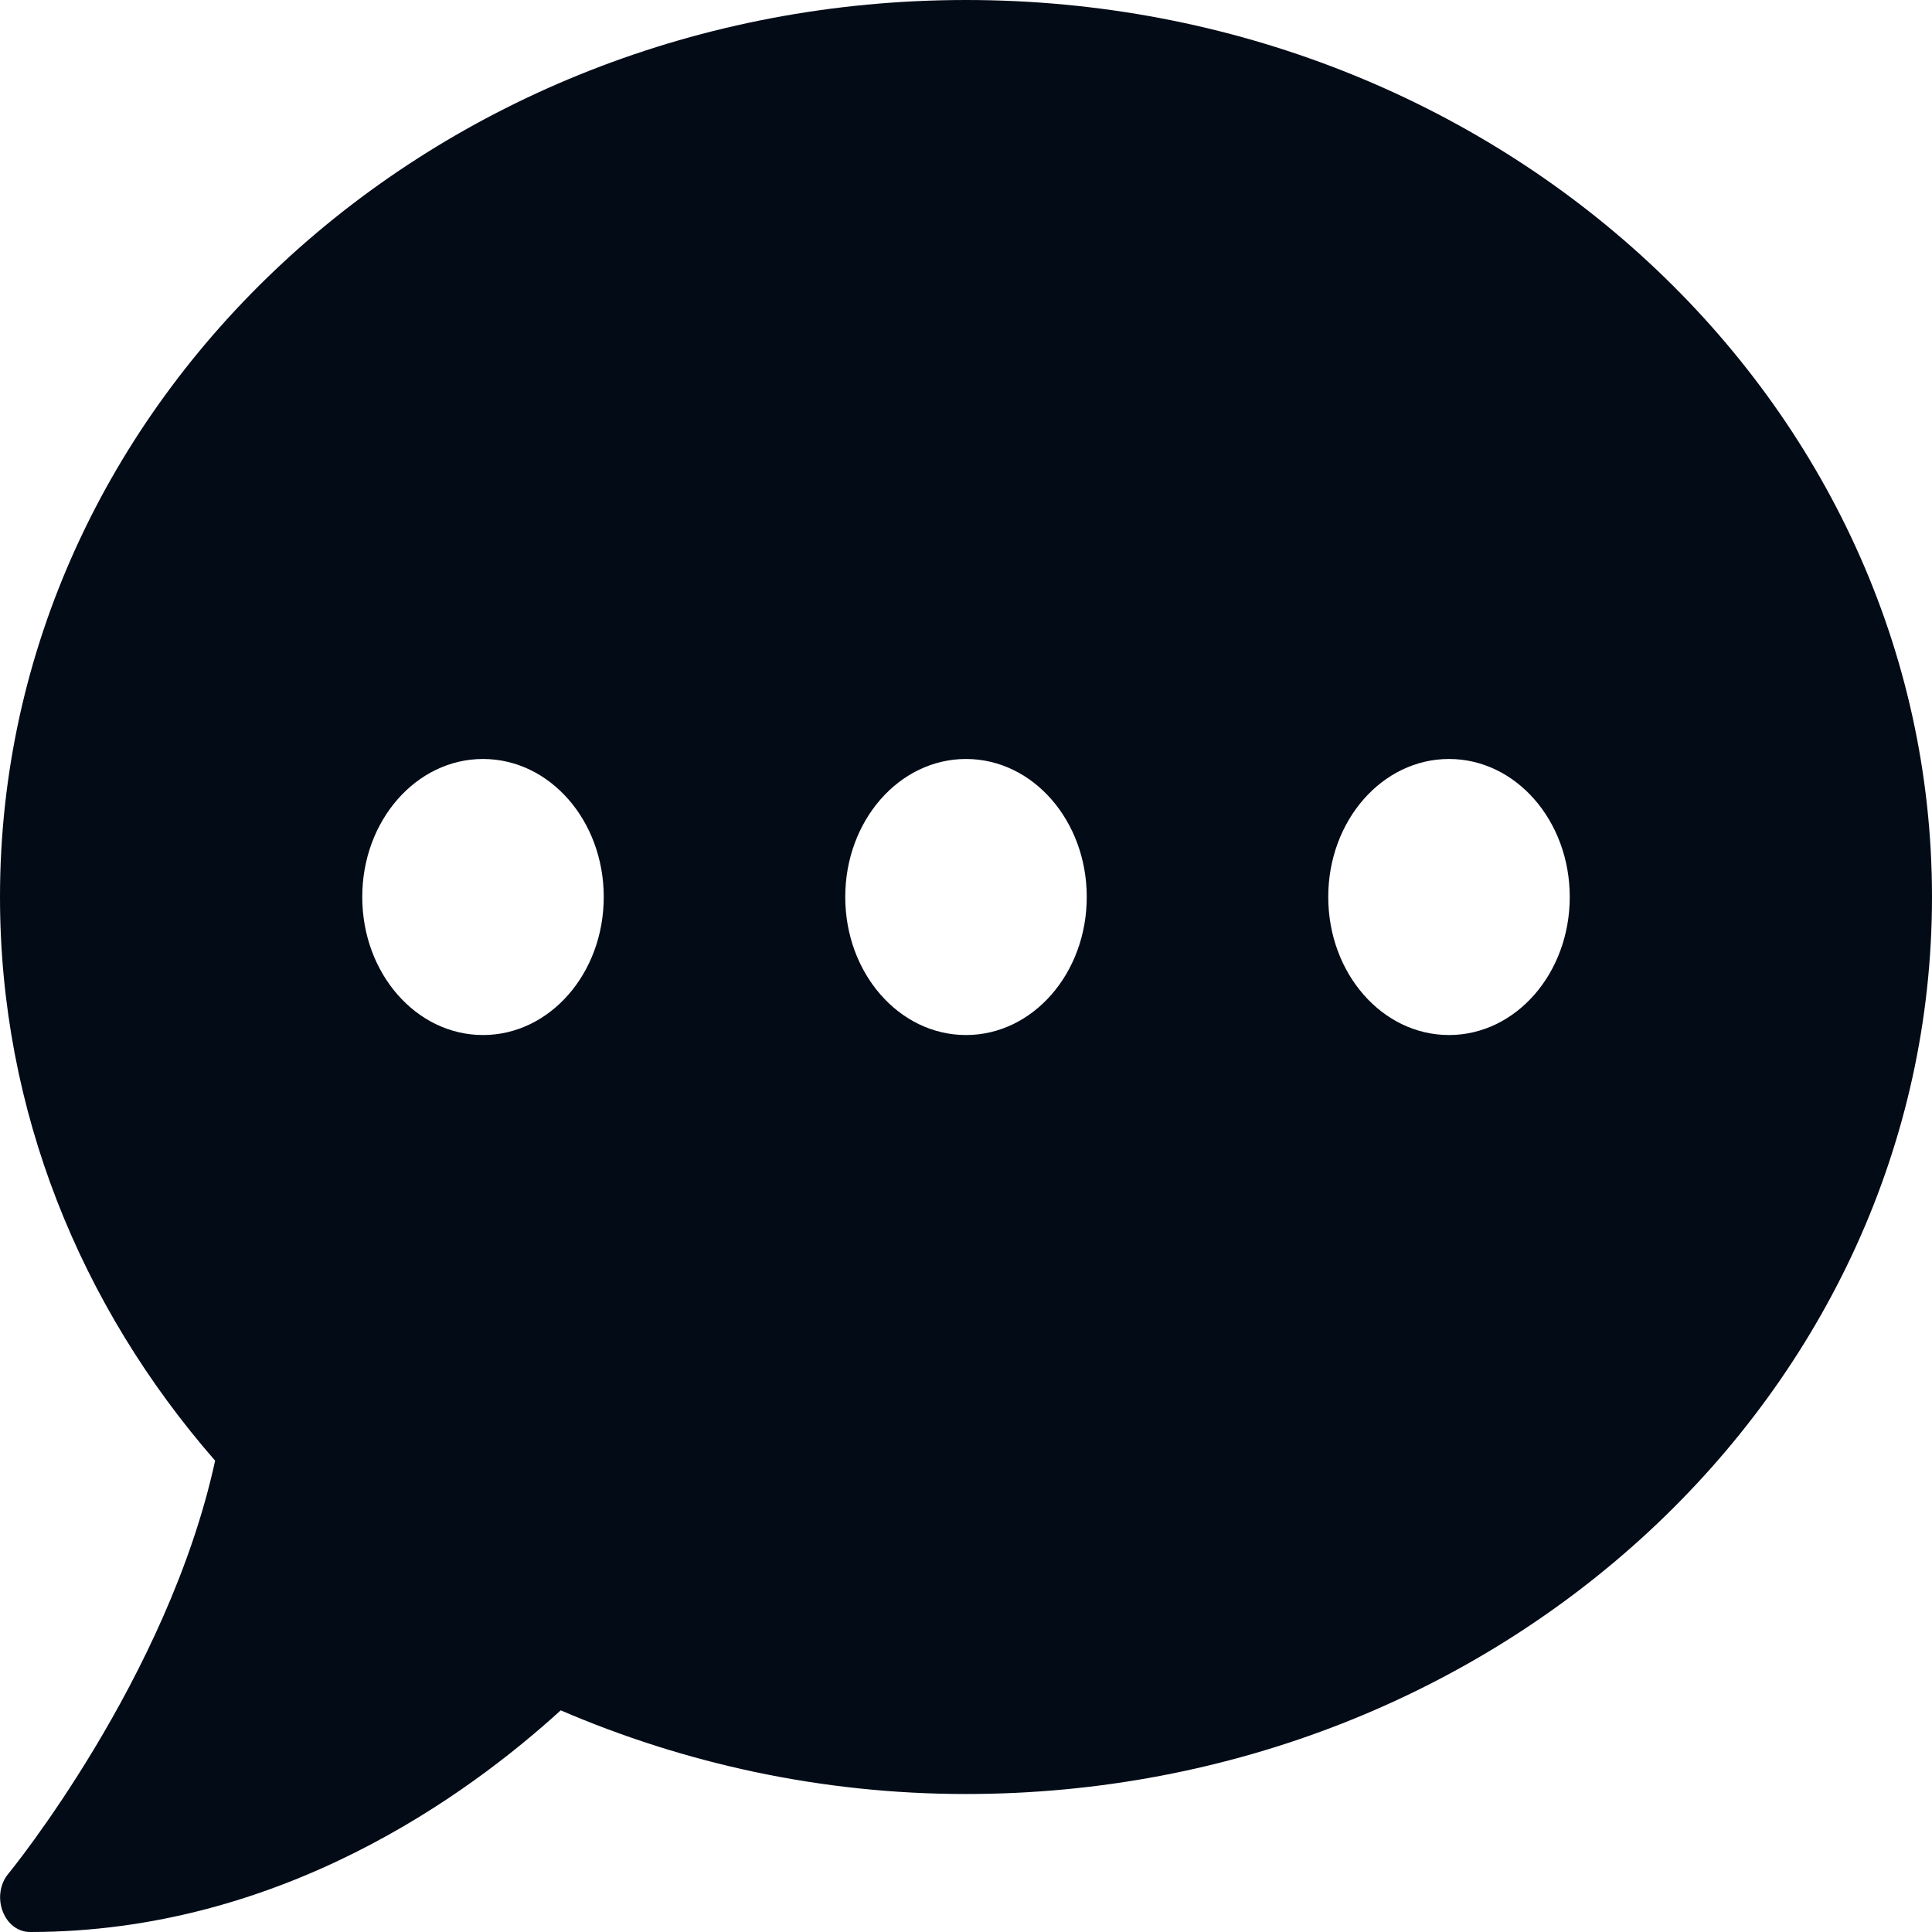<svg width="26" height="26" viewBox="0 0 26 26" fill="none" xmlns="http://www.w3.org/2000/svg">
<path d="M13 0C5.82 0 0 5.403 0 12.071C0 14.95 1.087 17.585 2.895 19.657C2.26 22.582 0.137 25.188 0.112 25.216C0 25.35 -0.03 25.547 0.036 25.721C0.102 25.895 0.244 26 0.406 26C3.773 26 6.297 24.154 7.546 23.017C9.207 23.731 11.05 24.143 13 24.143C20.18 24.143 26 18.74 26 12.071C26 5.403 20.18 0 13 0ZM6.5 13.929C5.601 13.929 4.875 13.099 4.875 12.071C4.875 11.044 5.601 10.214 6.5 10.214C7.399 10.214 8.125 11.044 8.125 12.071C8.125 13.099 7.399 13.929 6.5 13.929ZM13 13.929C12.101 13.929 11.375 13.099 11.375 12.071C11.375 11.044 12.101 10.214 13 10.214C13.899 10.214 14.625 11.044 14.625 12.071C14.625 13.099 13.899 13.929 13 13.929ZM19.5 13.929C18.601 13.929 17.875 13.099 17.875 12.071C17.875 11.044 18.601 10.214 19.5 10.214C20.399 10.214 21.125 11.044 21.125 12.071C21.125 13.099 20.399 13.929 19.5 13.929Z" fill="#030B17"/>
</svg>
